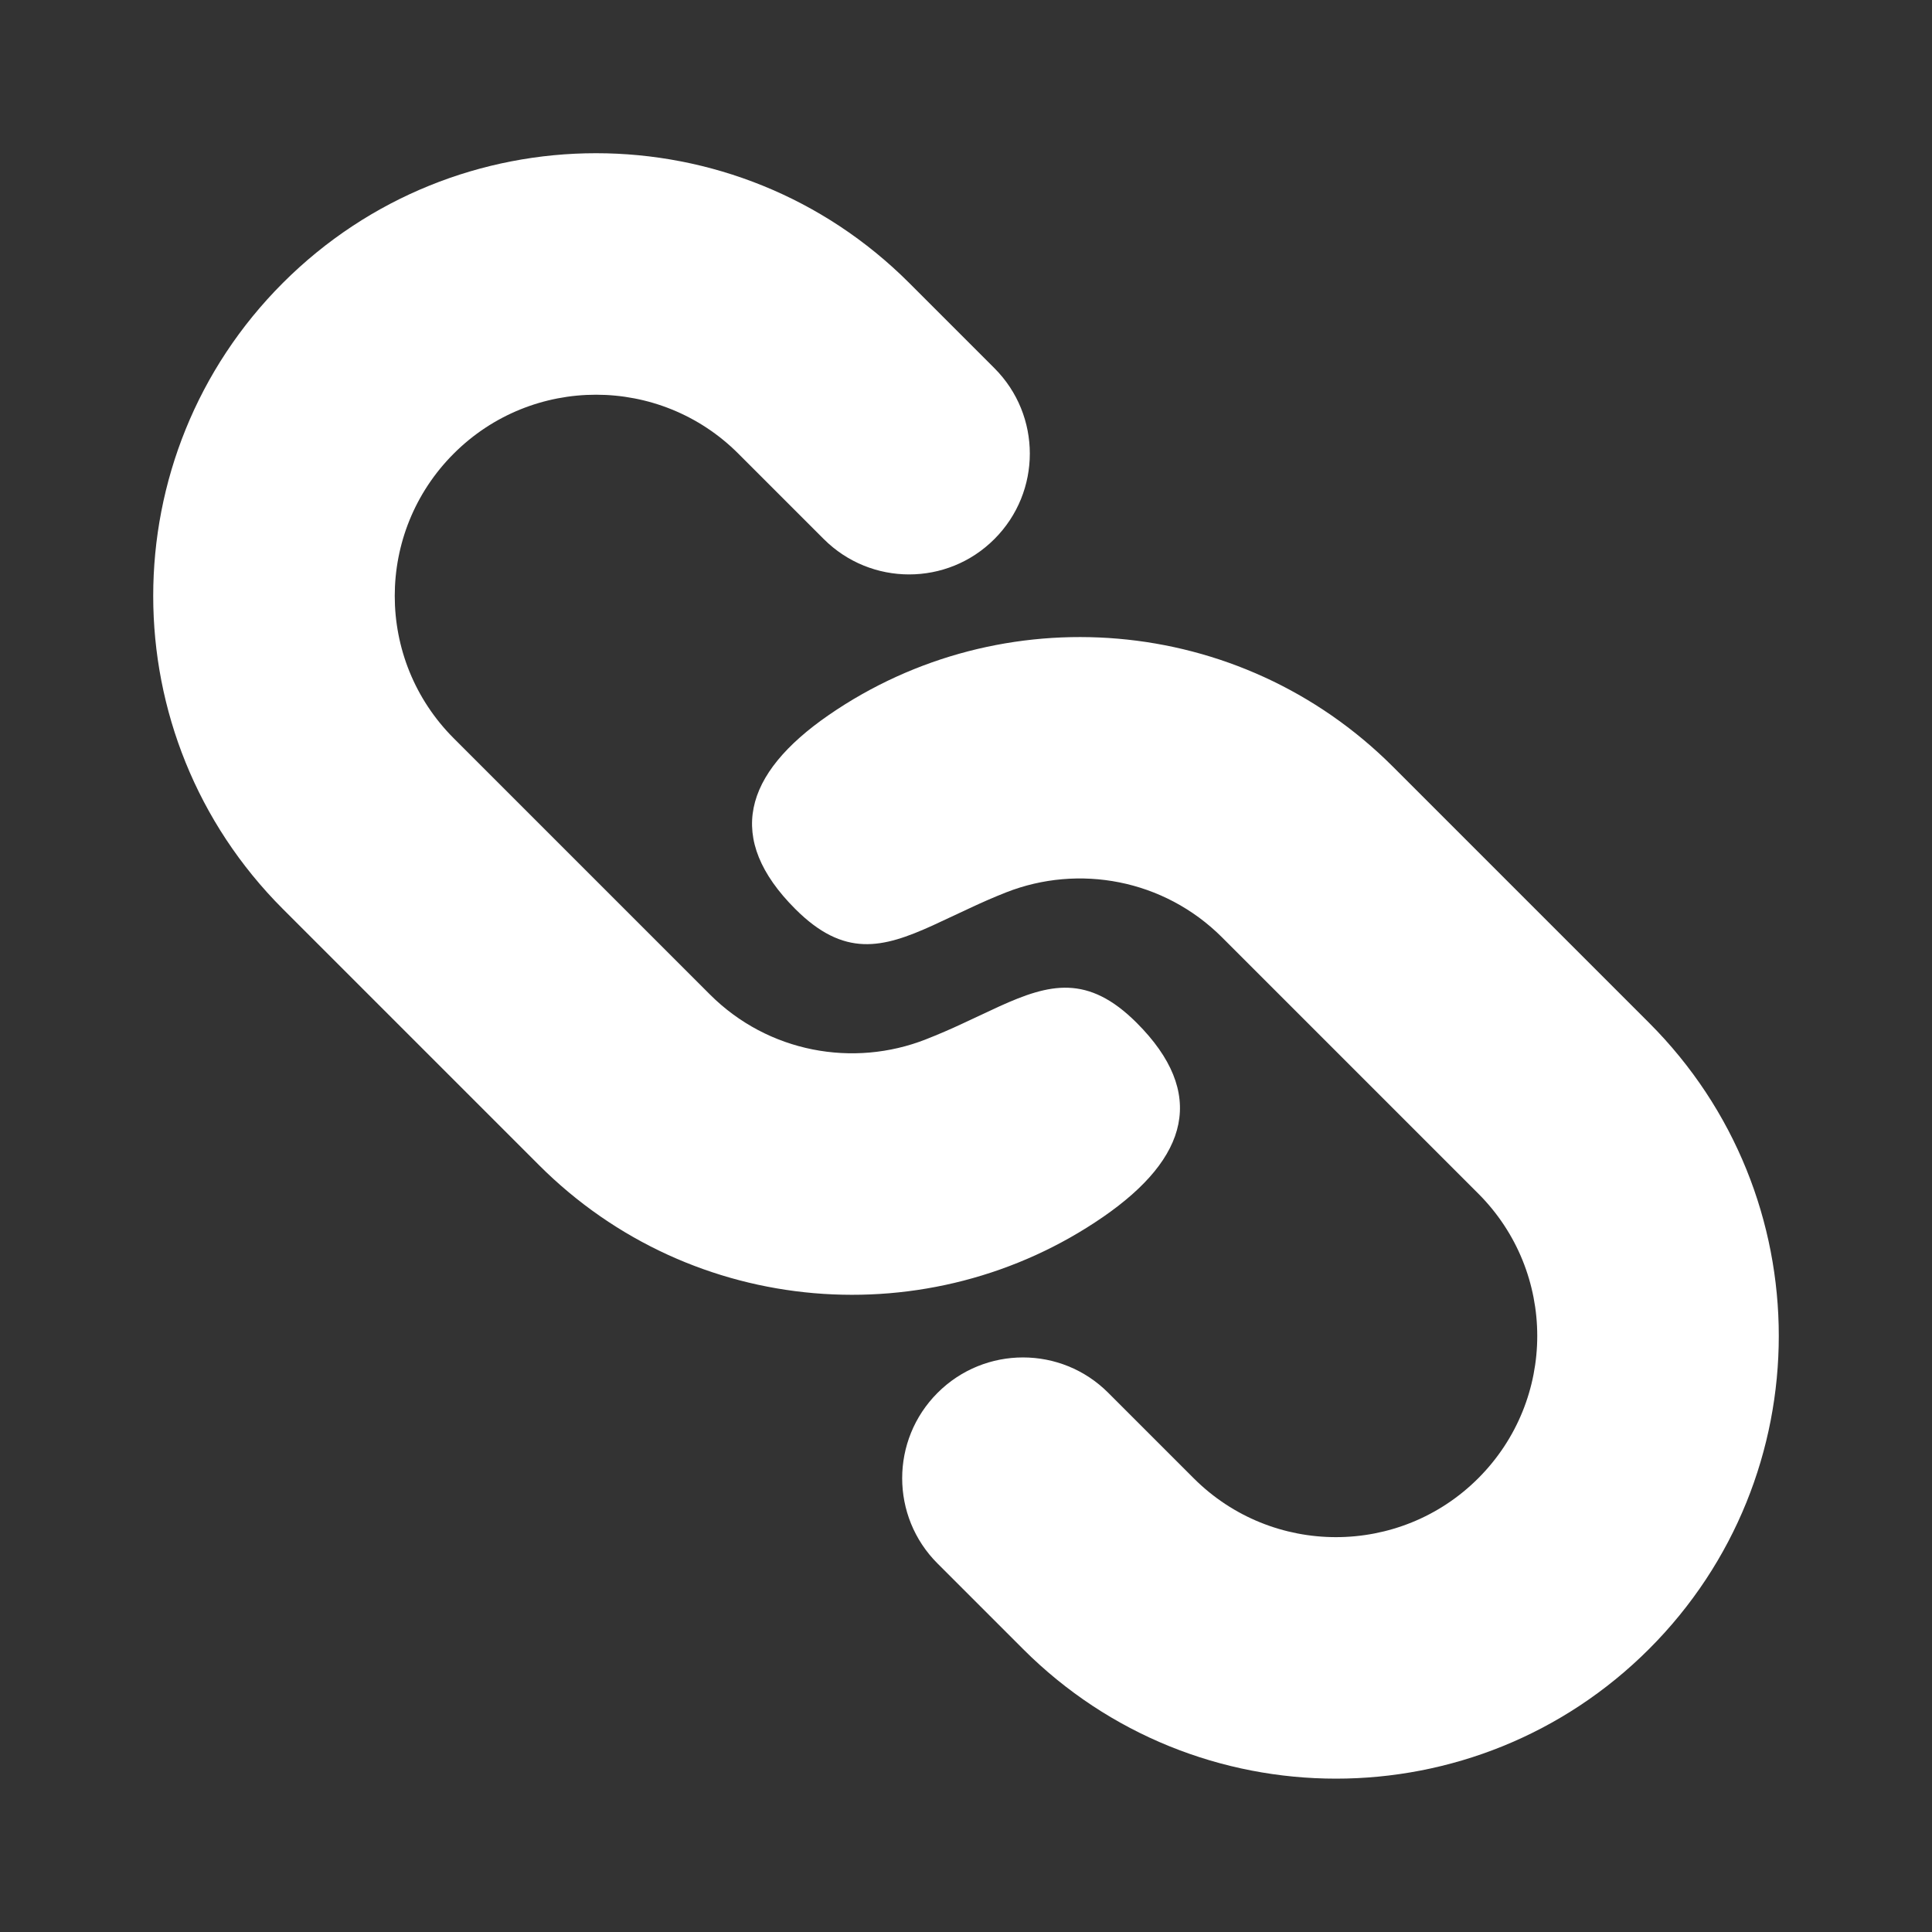 <?xml version="1.0" encoding="UTF-8"?>
<svg width="14px" height="14px" viewBox="0 0 14 14" version="1.1" xmlns="http://www.w3.org/2000/svg" xmlns:xlink="http://www.w3.org/1999/xlink">
    <rect x="0" y="0" width="14" height="14" fill="#333333" stroke="none"/>
    <title>编组</title>
    <g id="页面-1" stroke="none" stroke-width="1" fill="none" fill-rule="evenodd">
        <g id="合约地址检测结果备份" transform="translate(-798, -647)">
            <g id="编组-2" transform="translate(786, 554)">
                <g id="编组" transform="translate(12, 93)">
                    <rect id="矩形" x="0" y="0" width="14" height="14"></rect>
                    <path d="M10.094,5.556 L11.95,7.412 C13.203,8.665 13.203,10.696 11.95,11.949 C10.697,13.202 8.665,13.202 7.413,11.949 L6.794,11.33 C6.452,10.989 6.452,10.435 6.794,10.093 C7.136,9.751 7.69,9.751 8.031,10.093 L8.65,10.712 C9.219,11.281 10.143,11.281 10.712,10.712 C11.282,10.142 11.282,9.219 10.712,8.649 L8.856,6.793 C8.433,6.37 7.815,6.261 7.292,6.466 C7.198,6.503 7.11,6.542 7.027,6.581 L6.757,6.707 C6.395,6.871 6.117,6.941 5.763,6.587 C5.254,6.078 5.386,5.609 6.006,5.181 C7.256,4.319 8.982,4.444 10.094,5.556 Z M6.588,2.05 L7.206,2.668 C7.548,3.01 7.548,3.564 7.206,3.906 C6.865,4.248 6.311,4.248 5.969,3.906 L5.35,3.287 C4.781,2.718 3.857,2.718 3.288,3.287 C2.718,3.857 2.718,4.78 3.288,5.35 L5.144,7.206 C5.567,7.629 6.185,7.737 6.708,7.532 C6.802,7.495 6.89,7.457 6.973,7.418 L7.243,7.292 C7.605,7.128 7.883,7.058 8.237,7.412 C8.746,7.921 8.614,8.39 7.994,8.818 C6.744,9.68 5.018,9.555 3.906,8.443 L2.05,6.587 C0.797,5.334 0.797,3.303 2.05,2.05 C3.303,0.797 5.335,0.797 6.588,2.05 Z" id="形状" fill="#FFFFFF" fill-rule="nonzero"></path>
                </g>
            </g>
        </g>
    </g>
</svg>